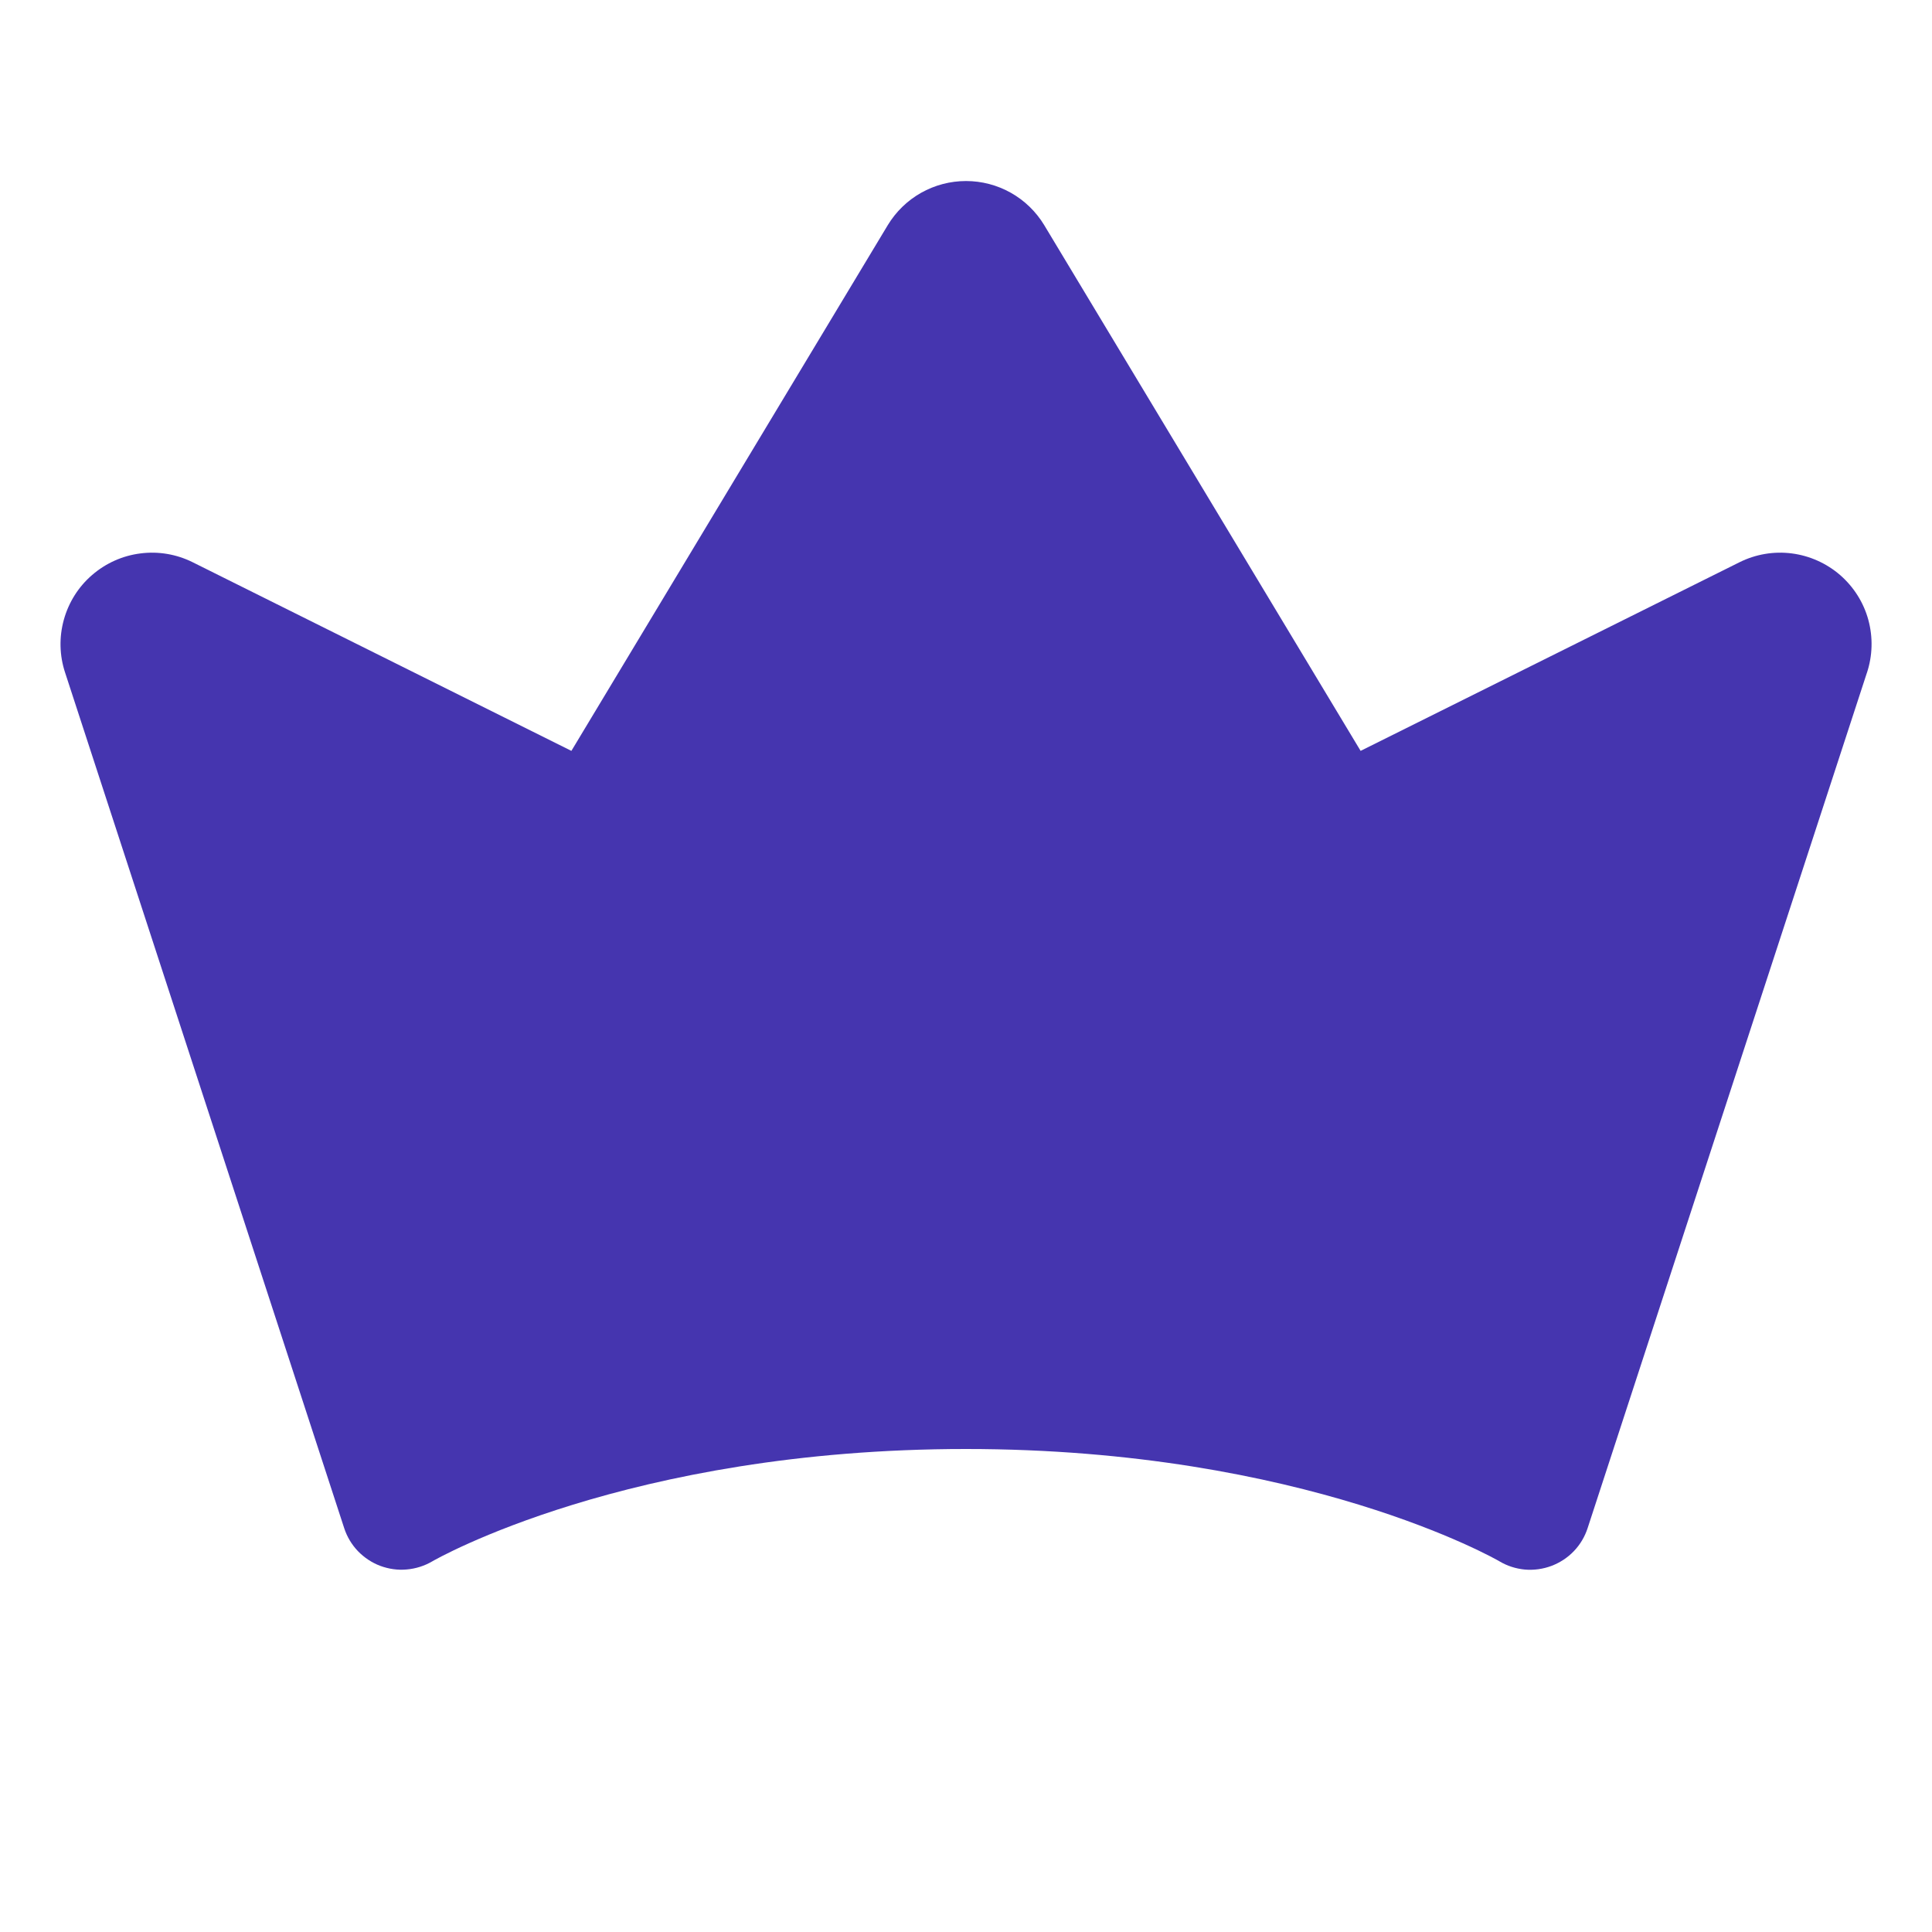 <svg width="20" height="20" viewBox="0 0 20 20" fill="none" xmlns="http://www.w3.org/2000/svg">
<path d="M19.326 6.965L16.435 15.819C16.406 15.908 16.358 15.989 16.293 16.057C16.228 16.125 16.148 16.177 16.061 16.21C15.973 16.243 15.879 16.256 15.785 16.248C15.691 16.239 15.601 16.21 15.521 16.162C15.503 16.151 13.505 15 9.999 15C6.492 15 4.495 16.151 4.475 16.163C4.395 16.21 4.304 16.239 4.211 16.247C4.118 16.256 4.024 16.242 3.937 16.21C3.849 16.177 3.77 16.124 3.705 16.057C3.64 15.989 3.592 15.908 3.563 15.819L0.674 6.963C0.615 6.785 0.611 6.595 0.661 6.415C0.711 6.235 0.812 6.074 0.954 5.952C1.095 5.83 1.269 5.752 1.454 5.729C1.639 5.705 1.827 5.737 1.994 5.82L5.915 7.773L9.19 2.331C9.274 2.192 9.393 2.076 9.535 1.996C9.677 1.916 9.837 1.874 10 1.874C10.163 1.874 10.323 1.916 10.465 1.996C10.607 2.076 10.726 2.192 10.81 2.331L14.085 7.773L18.008 5.82C18.175 5.737 18.363 5.705 18.549 5.729C18.734 5.753 18.908 5.831 19.049 5.953C19.19 6.076 19.292 6.237 19.341 6.417C19.39 6.598 19.385 6.788 19.326 6.966V6.965Z" fill="#4535AF"/>
</svg>
